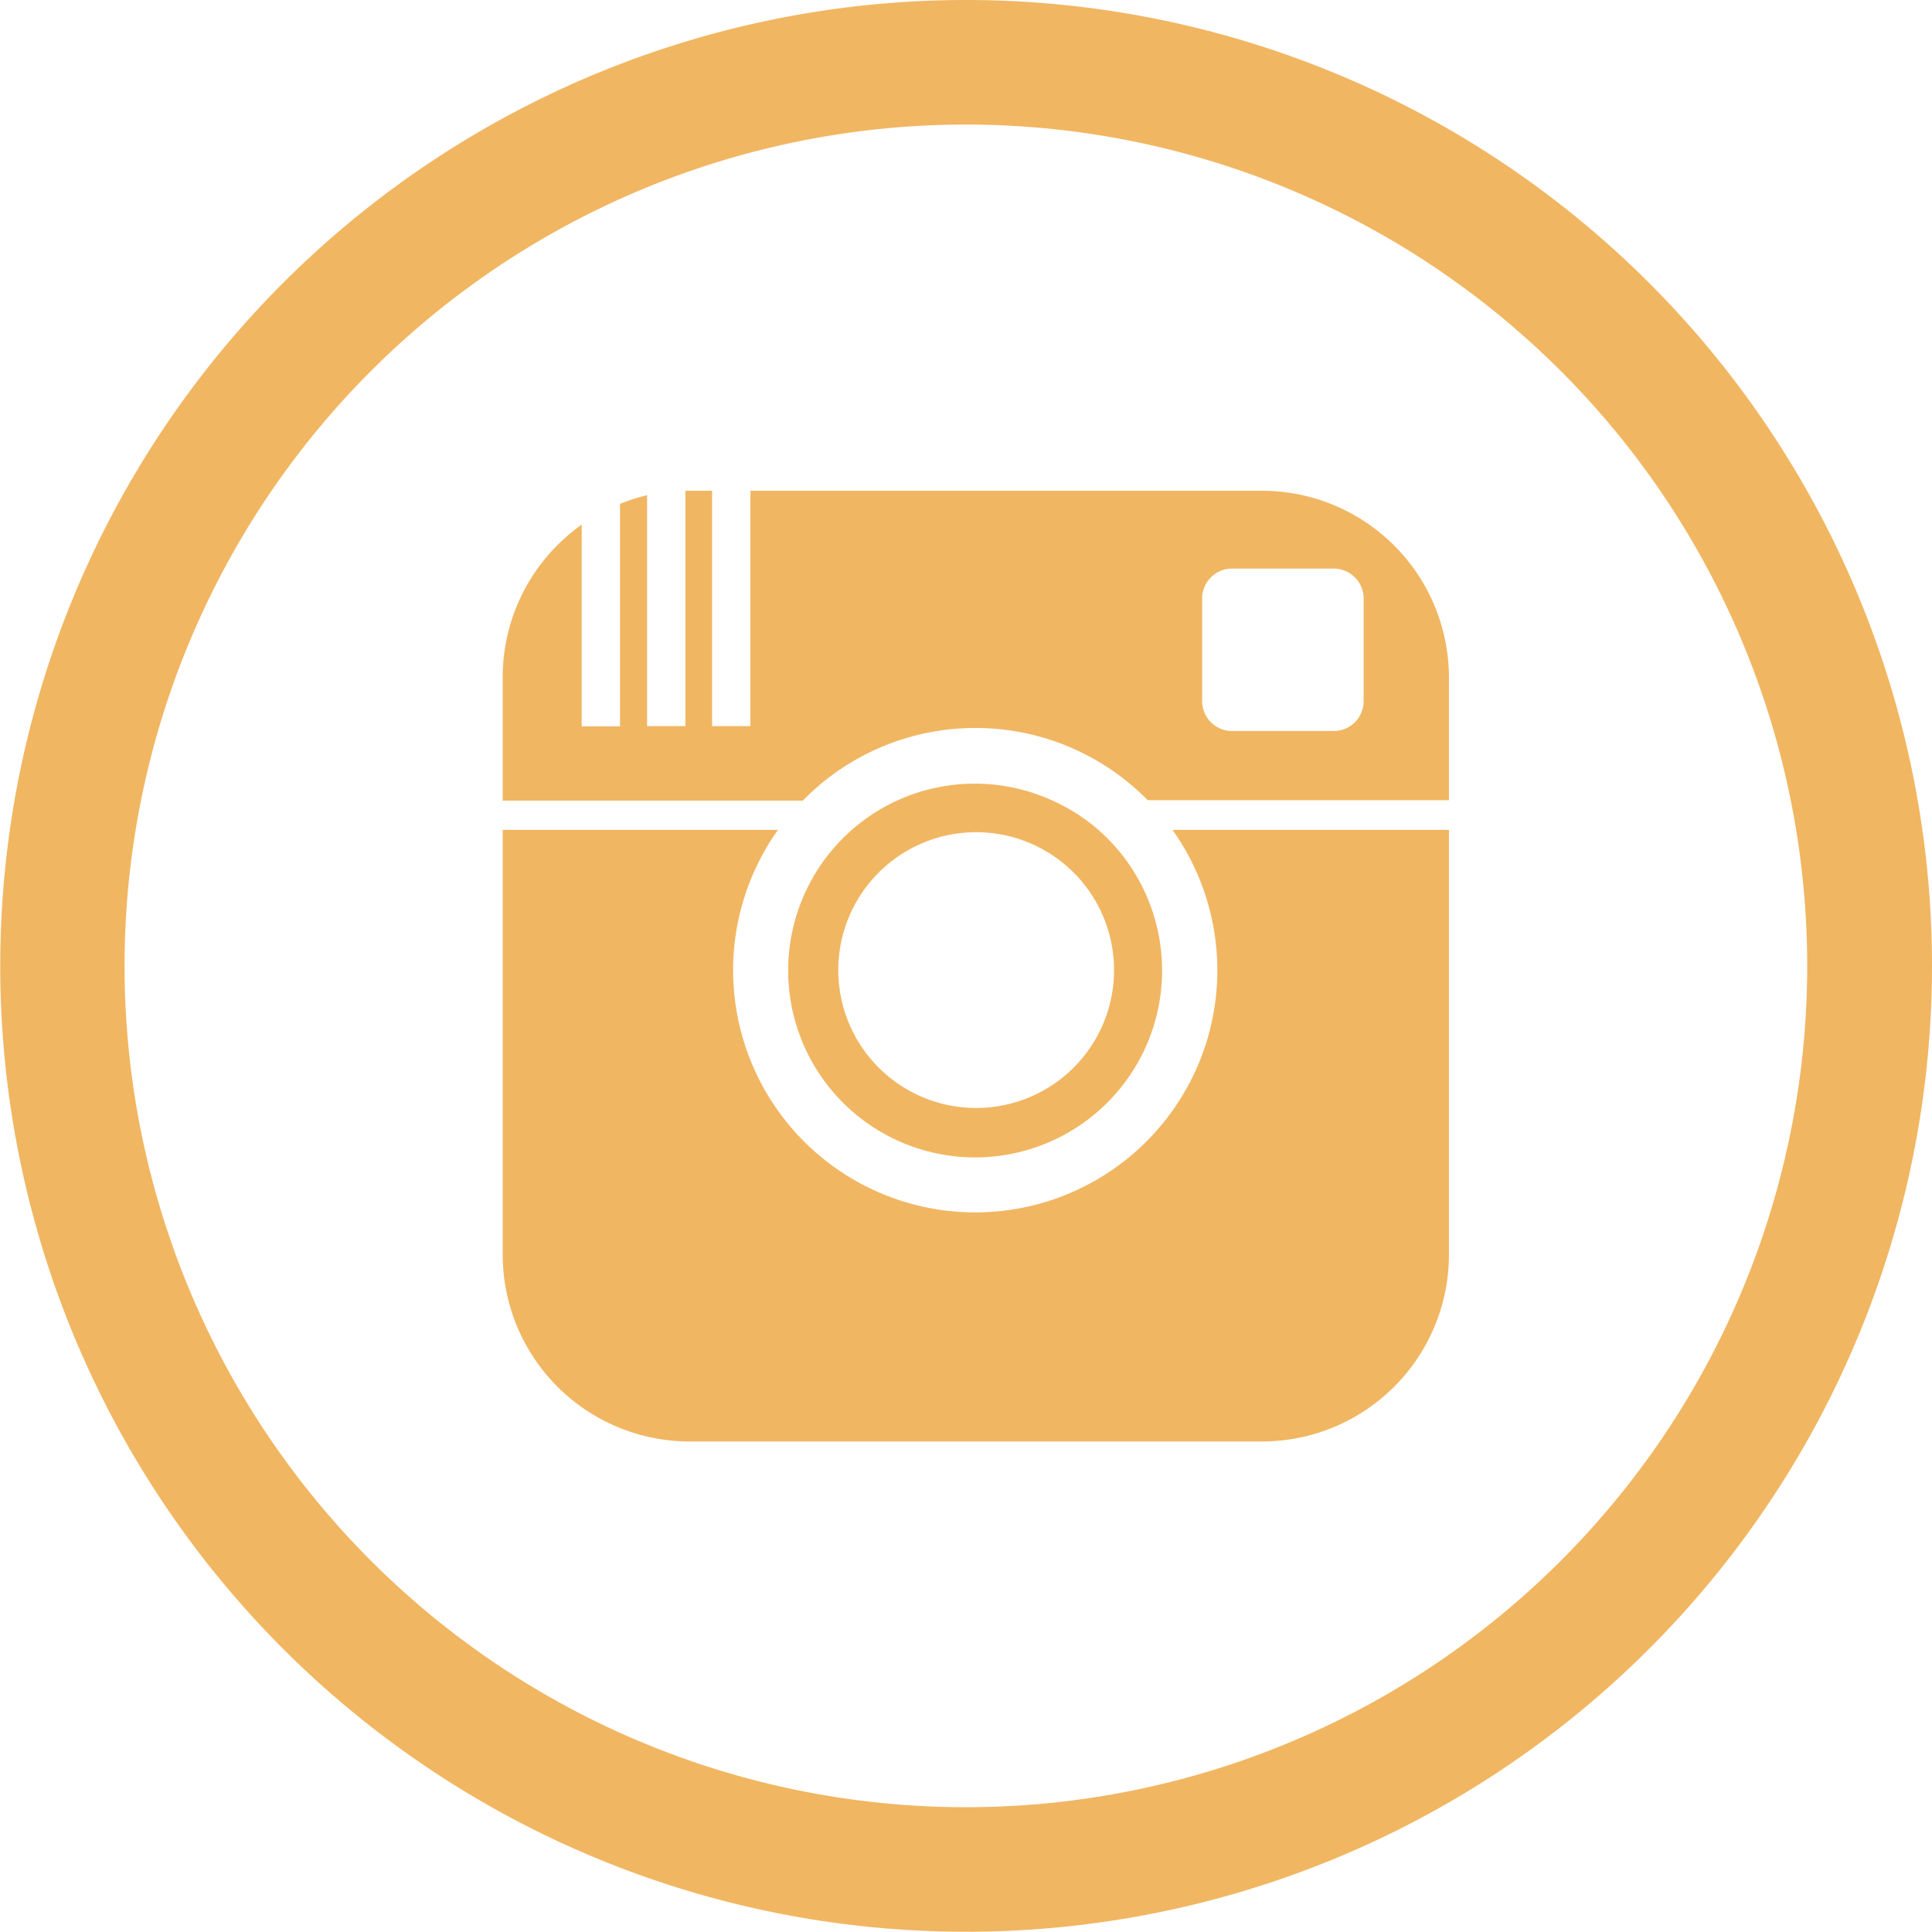 <svg xmlns="http://www.w3.org/2000/svg" viewBox="0 0 82.67 82.67"><defs><style>.cls-1{fill:#f1b662;}</style></defs><title>Resurs 3</title><g id="Lager_2" data-name="Lager 2"><g id="Layer_1" data-name="Layer 1"><path class="cls-1" d="M41.33,0A41.33,41.33,0,1,0,82.67,41.33,41.33,41.33,0,0,0,41.33,0Zm0,77.33a36,36,0,1,1,36-36A36,36,0,0,1,41.33,77.33Z"/><path class="cls-1" d="M41.73,31.15a10.32,10.32,0,0,1,7.38,3.09H62V29h0a8,8,0,0,0-8-8H32.11V31.07H30.47V21H29.33V31.07H27.69V21.19a7.88,7.88,0,0,0-1.16.37v9.52H24.89V22.45A8,8,0,0,0,21.51,29v5.26H34.35A10.32,10.32,0,0,1,41.73,31.15Zm9.71-5.54a1.28,1.28,0,0,1,1.29-1.28h4.33a1.28,1.28,0,0,1,1.29,1.28V30a1.28,1.28,0,0,1-1.29,1.28H52.73A1.28,1.28,0,0,1,51.44,30Z"/><path class="cls-1" d="M47,35.51a8.06,8.06,0,0,0-2-1.27,8,8,0,0,0-6.58,0A8,8,0,1,0,47,35.51Zm-5.23,11.9a5.9,5.9,0,1,1,5.9-5.9A5.9,5.9,0,0,1,41.75,47.41Z"/><path class="cls-1" d="M29.52,61.68H54a8,8,0,0,0,8-8V35.51H50.17a10.36,10.36,0,1,1-16.88,0H21.51V53.67A8,8,0,0,0,29.52,61.68Z"/></g></g></svg>